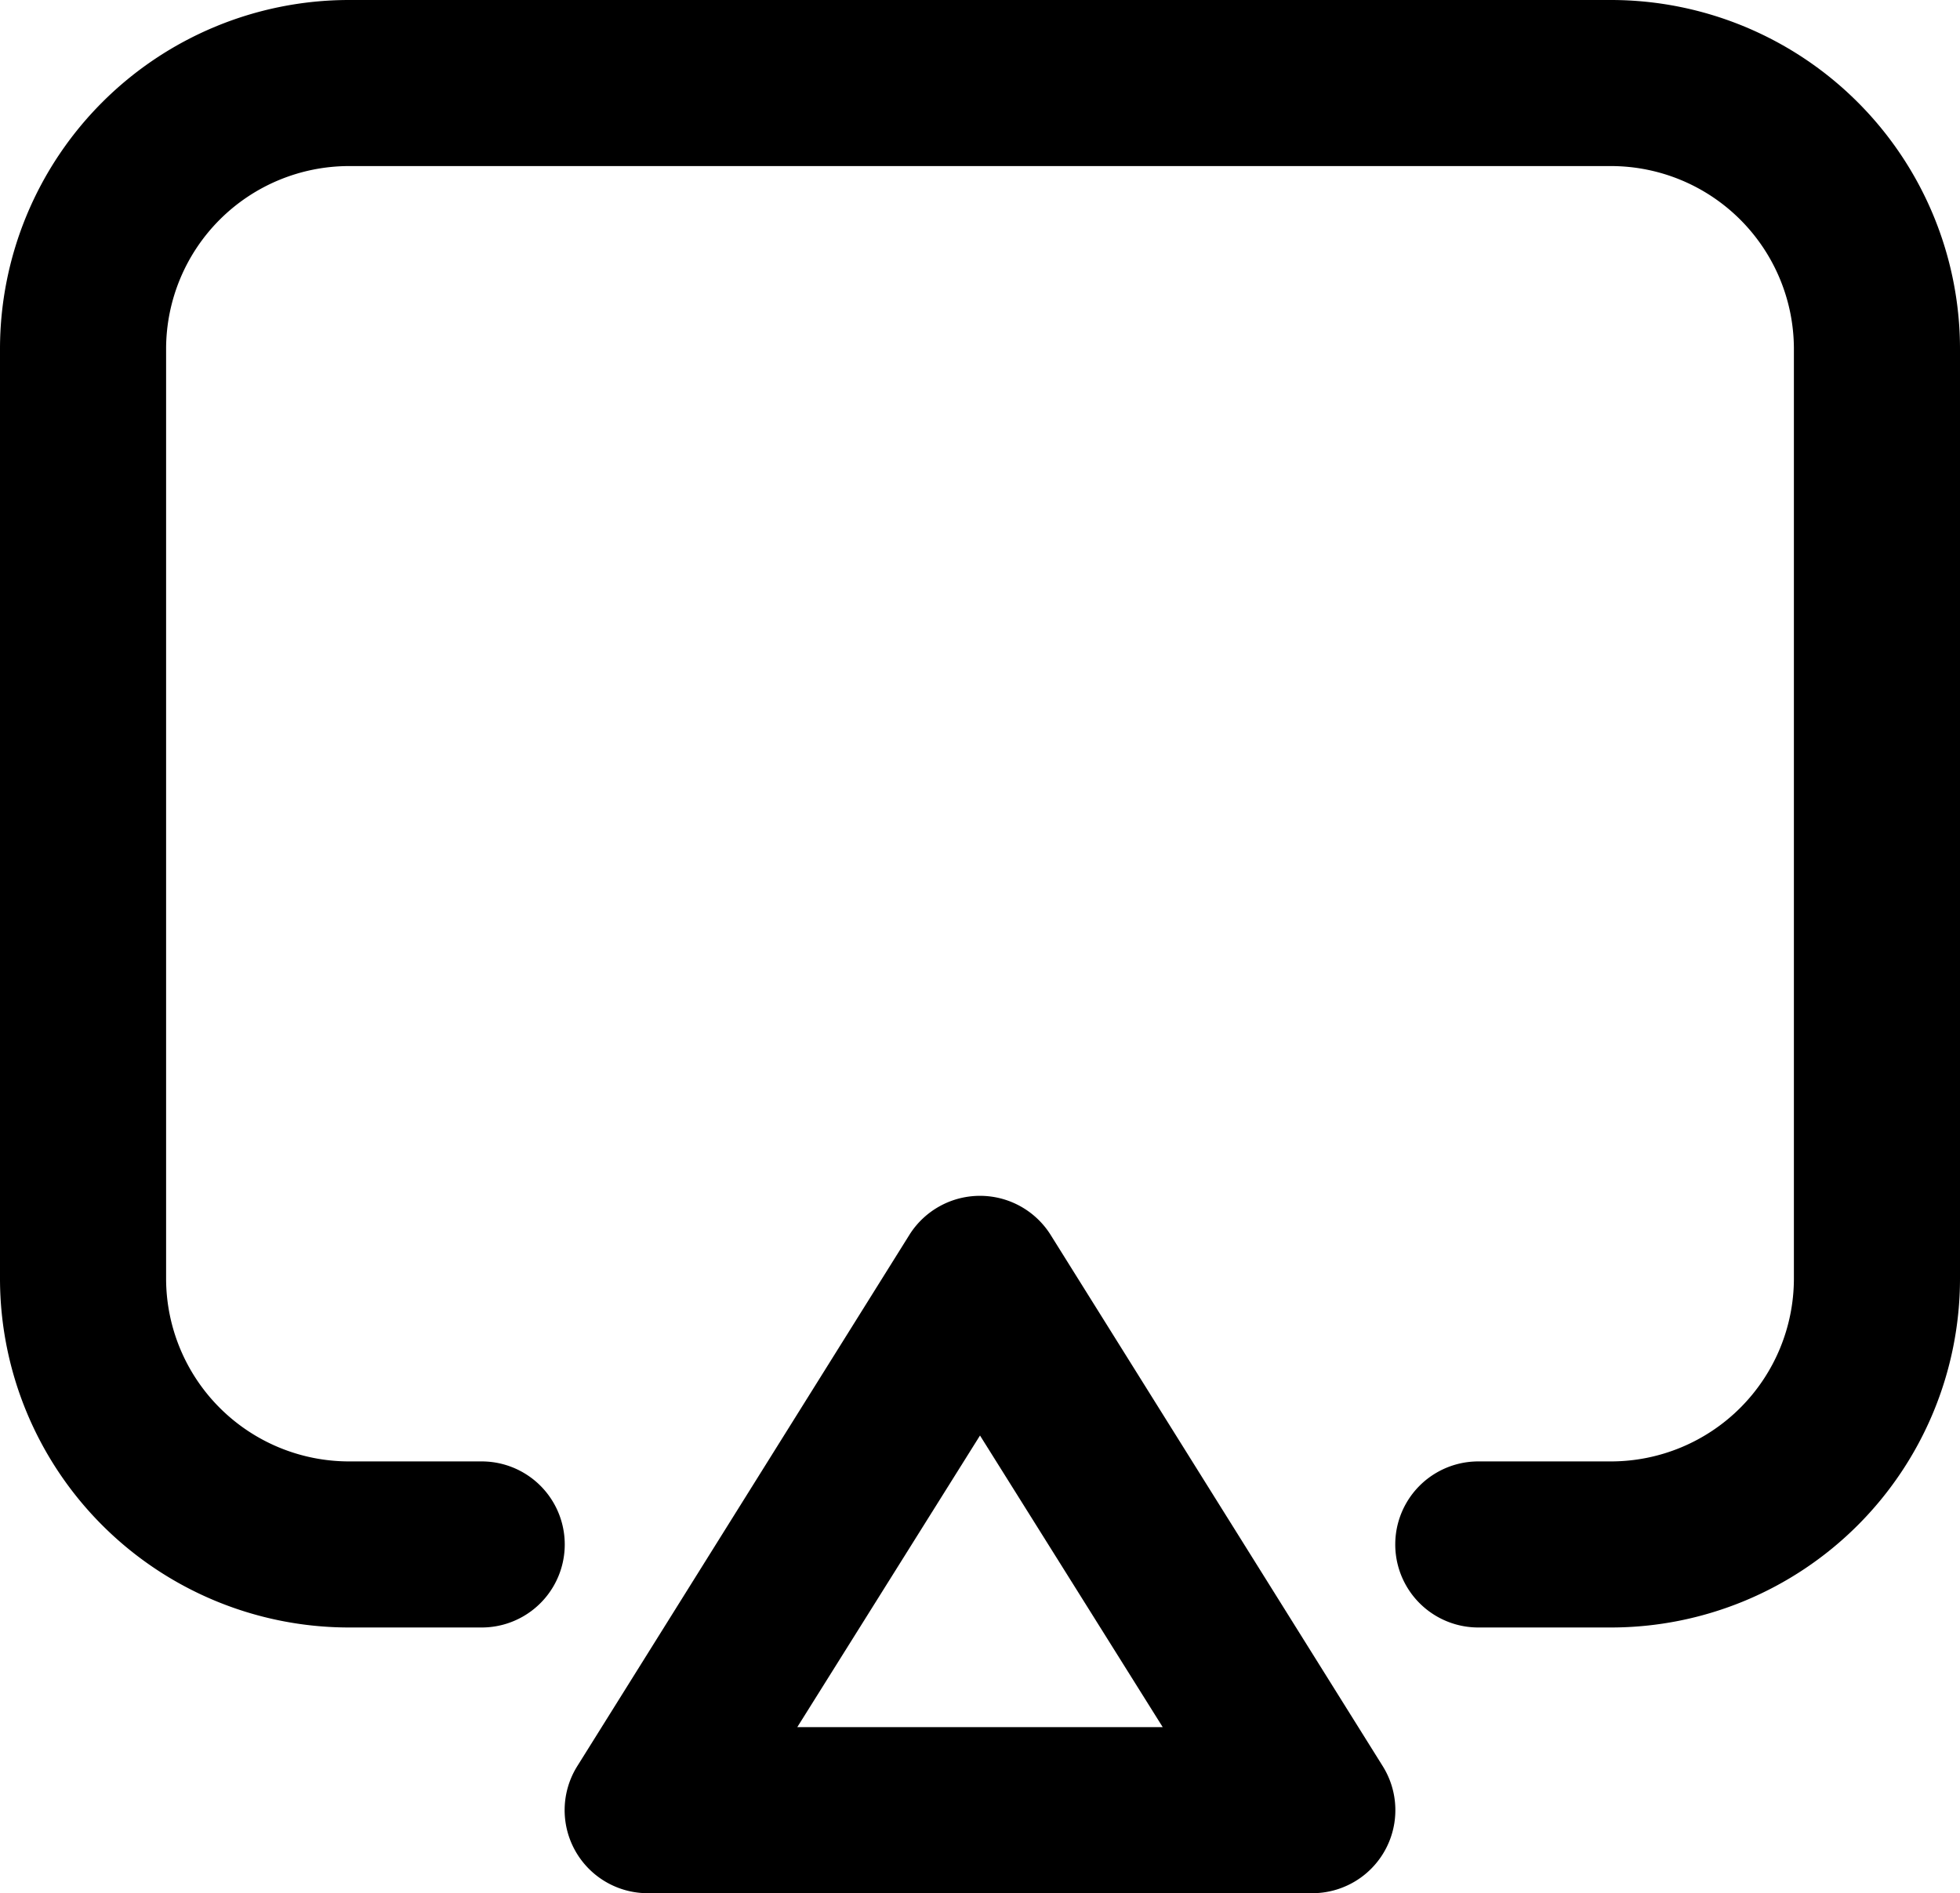 <svg xmlns="http://www.w3.org/2000/svg" viewBox="0 0 59 57"><title>airplay</title><g id="Layer_2" data-name="Layer 2"><g id="Layer_1-2" data-name="Layer 1"><g id="airplay"><path d="M48.5,49h-4a2.5,2.5,0,0,1,0-5h4A5.51,5.51,0,0,0,54,38.5v-28A5.51,5.51,0,0,0,48.5,5h-38A5.51,5.51,0,0,0,5,10.5v28A5.51,5.51,0,0,0,10.5,44h4a2.5,2.5,0,0,1,0,5h-4A10.51,10.51,0,0,1,0,38.5v-28A10.51,10.51,0,0,1,10.5,0h38A10.51,10.51,0,0,1,59,10.5v28A10.51,10.51,0,0,1,48.5,49Z"/><path d="M39.5,57h-20a2.5,2.5,0,0,1-2.12-3.83l10-16a2.51,2.51,0,0,1,4.24,0l10,16A2.5,2.5,0,0,1,39.5,57ZM24,52H35L29.5,43.22Z"/></g></g></g></svg>